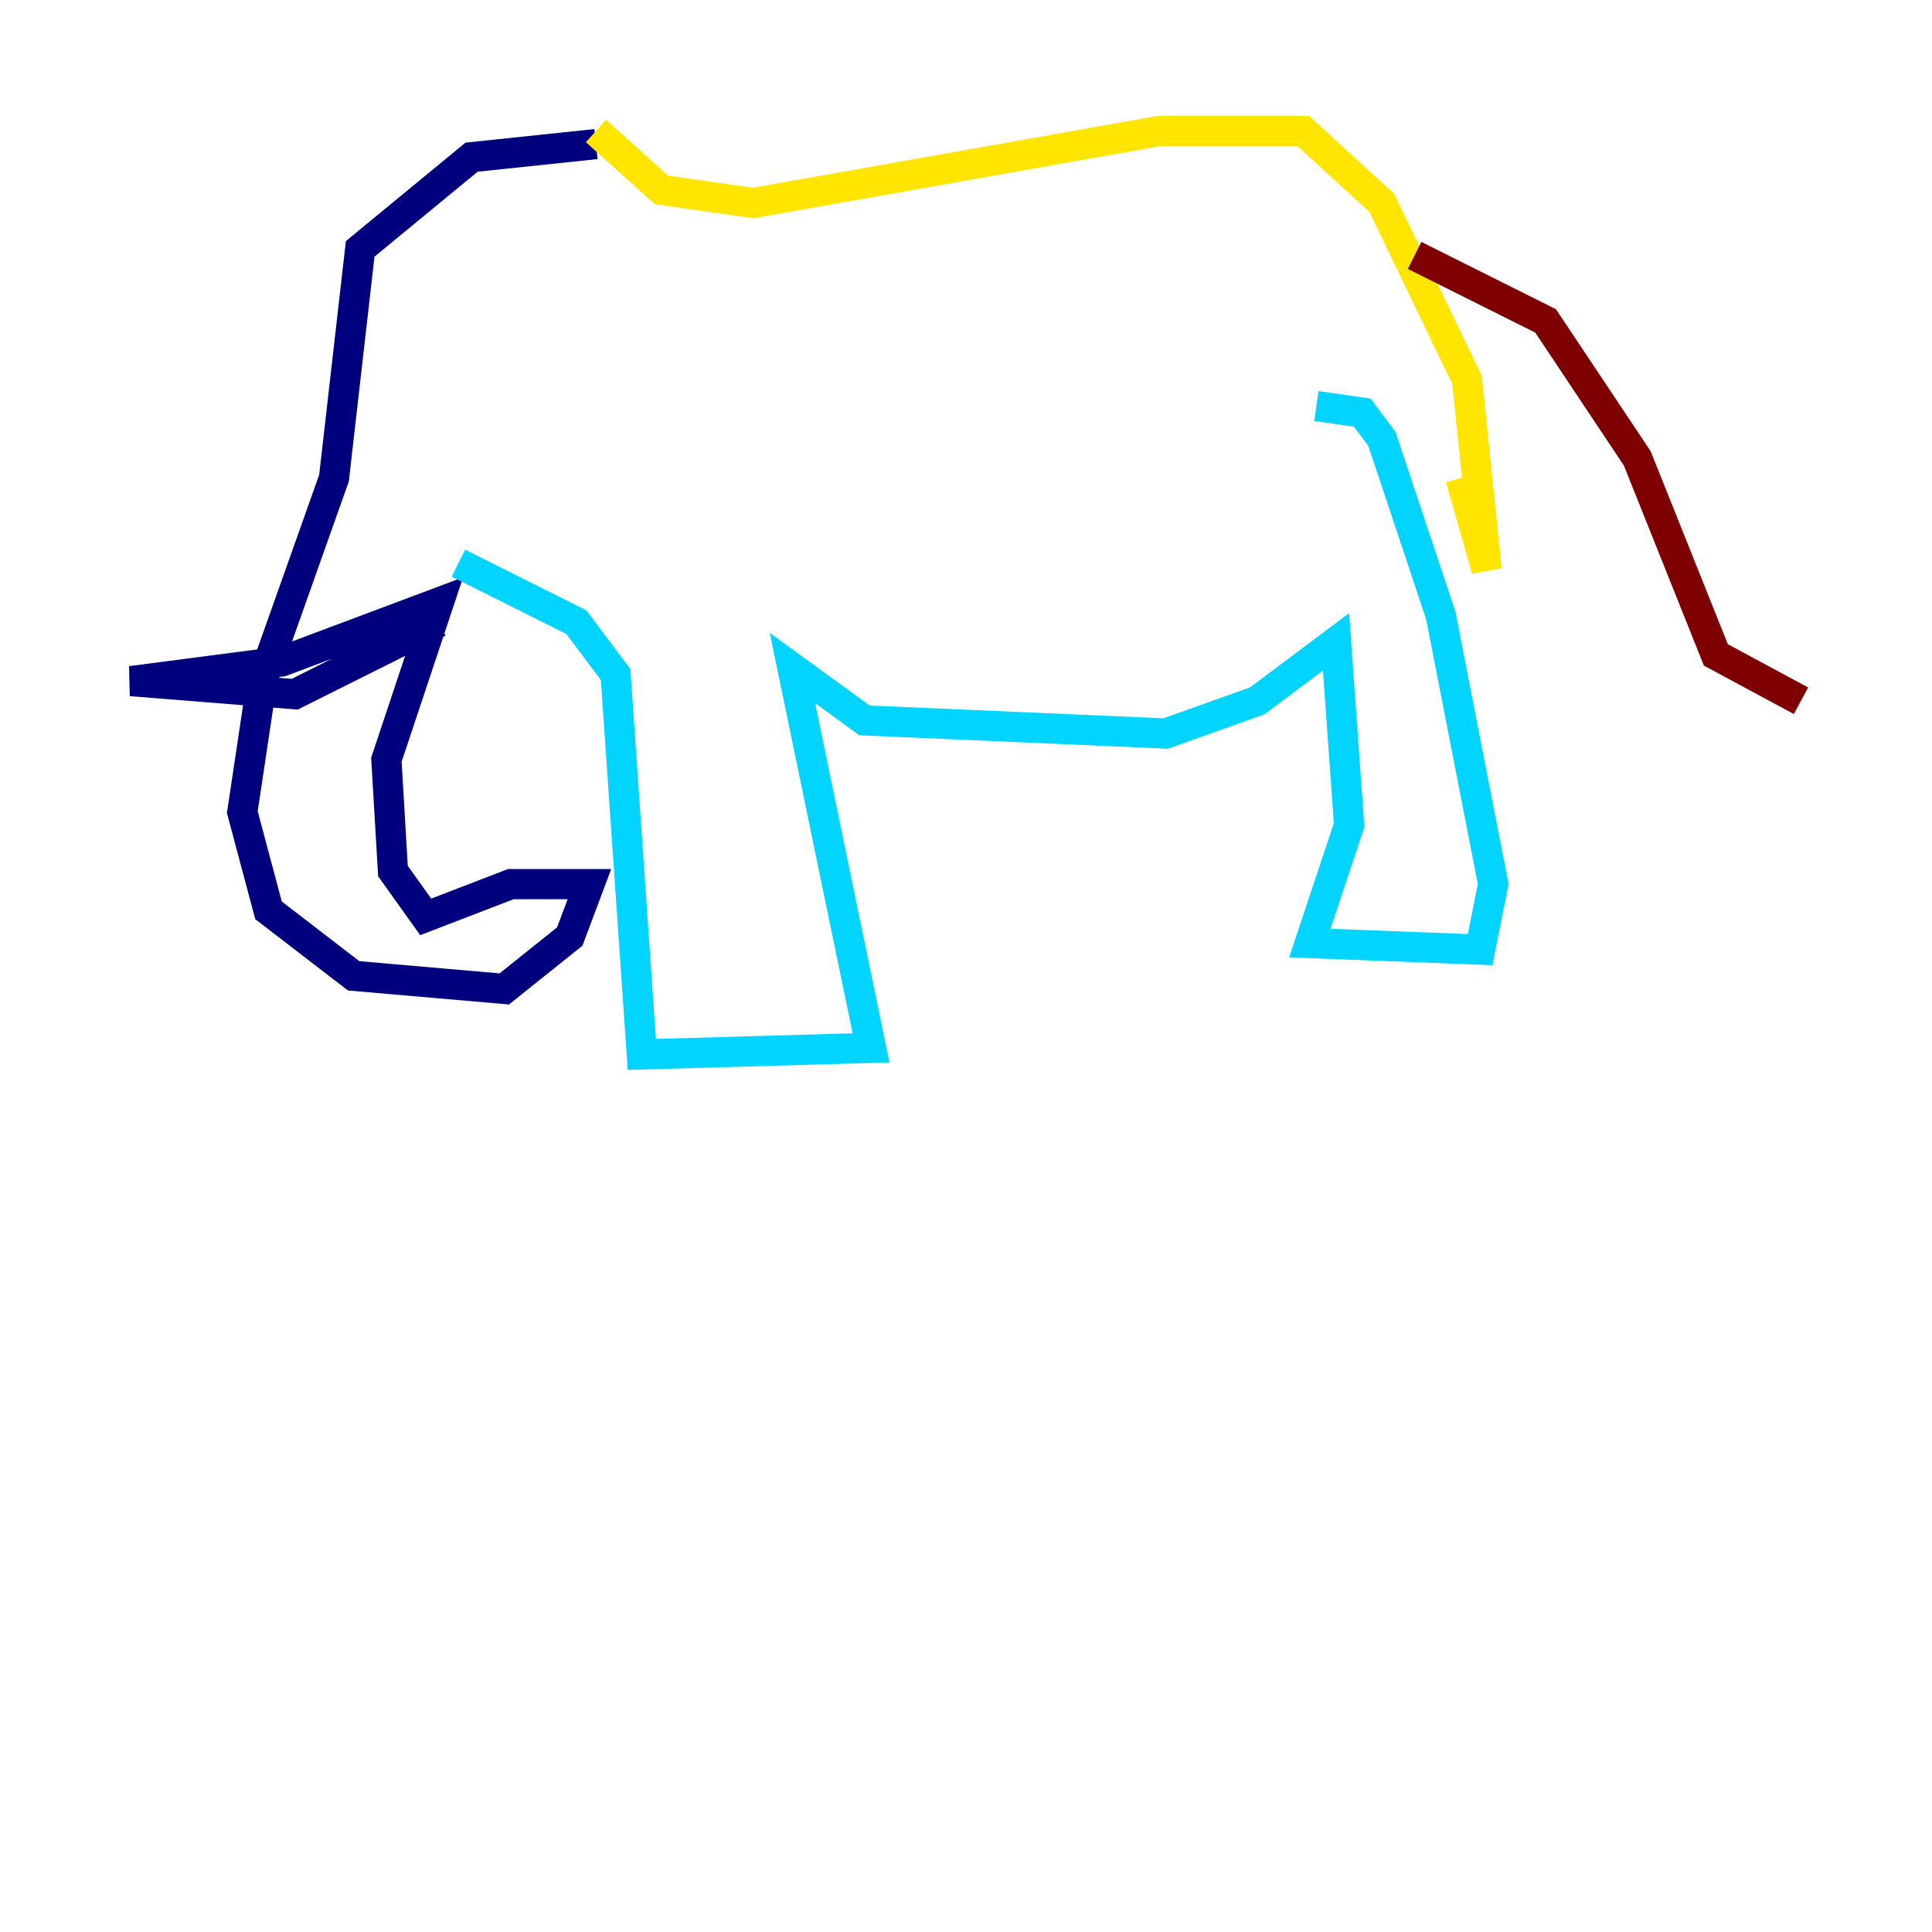<?xml version="1.0" encoding="utf-8" ?>
<svg baseProfile="tiny" height="128" version="1.2" viewBox="0,0,128,128" width="128" xmlns="http://www.w3.org/2000/svg" xmlns:ev="http://www.w3.org/2001/xml-events" xmlns:xlink="http://www.w3.org/1999/xlink"><defs /><polyline fill="none" points="39.485,9.546 31.241,10.414 23.864,16.488 22.129,31.675 17.356,45.125 16.054,53.803 17.79,60.312 23.43,64.651 33.41,65.519 37.749,62.047 39.051,58.576 33.844,58.576 28.203,60.746 26.034,57.709 25.6,50.332 29.071,39.919 18.658,43.824 8.678,45.125 19.525,45.993 29.071,41.22" stroke="#00007f" stroke-width="2" /><polyline fill="none" points="30.373,37.315 38.183,41.22 40.786,44.691 42.522,69.858 57.709,69.424 52.502,44.258 57.275,47.729 77.234,48.597 83.308,46.427 88.515,42.522 89.383,54.671 86.78,62.481 98.061,62.915 98.929,58.576 95.458,40.786 91.552,29.071 90.251,27.336 87.214,26.902" stroke="#00d4ff" stroke-width="2" /><polyline fill="none" points="39.485,8.678 43.824,12.583 49.898,13.451 76.8,8.678 86.346,8.678 91.552,13.451 97.193,25.166 98.495,37.749 96.759,31.675" stroke="#ffe500" stroke-width="2" /><polyline fill="none" points="93.722,16.922 102.4,21.261 108.475,30.373 113.681,43.39 119.322,46.427" stroke="#7f0000" stroke-width="2" /></svg>